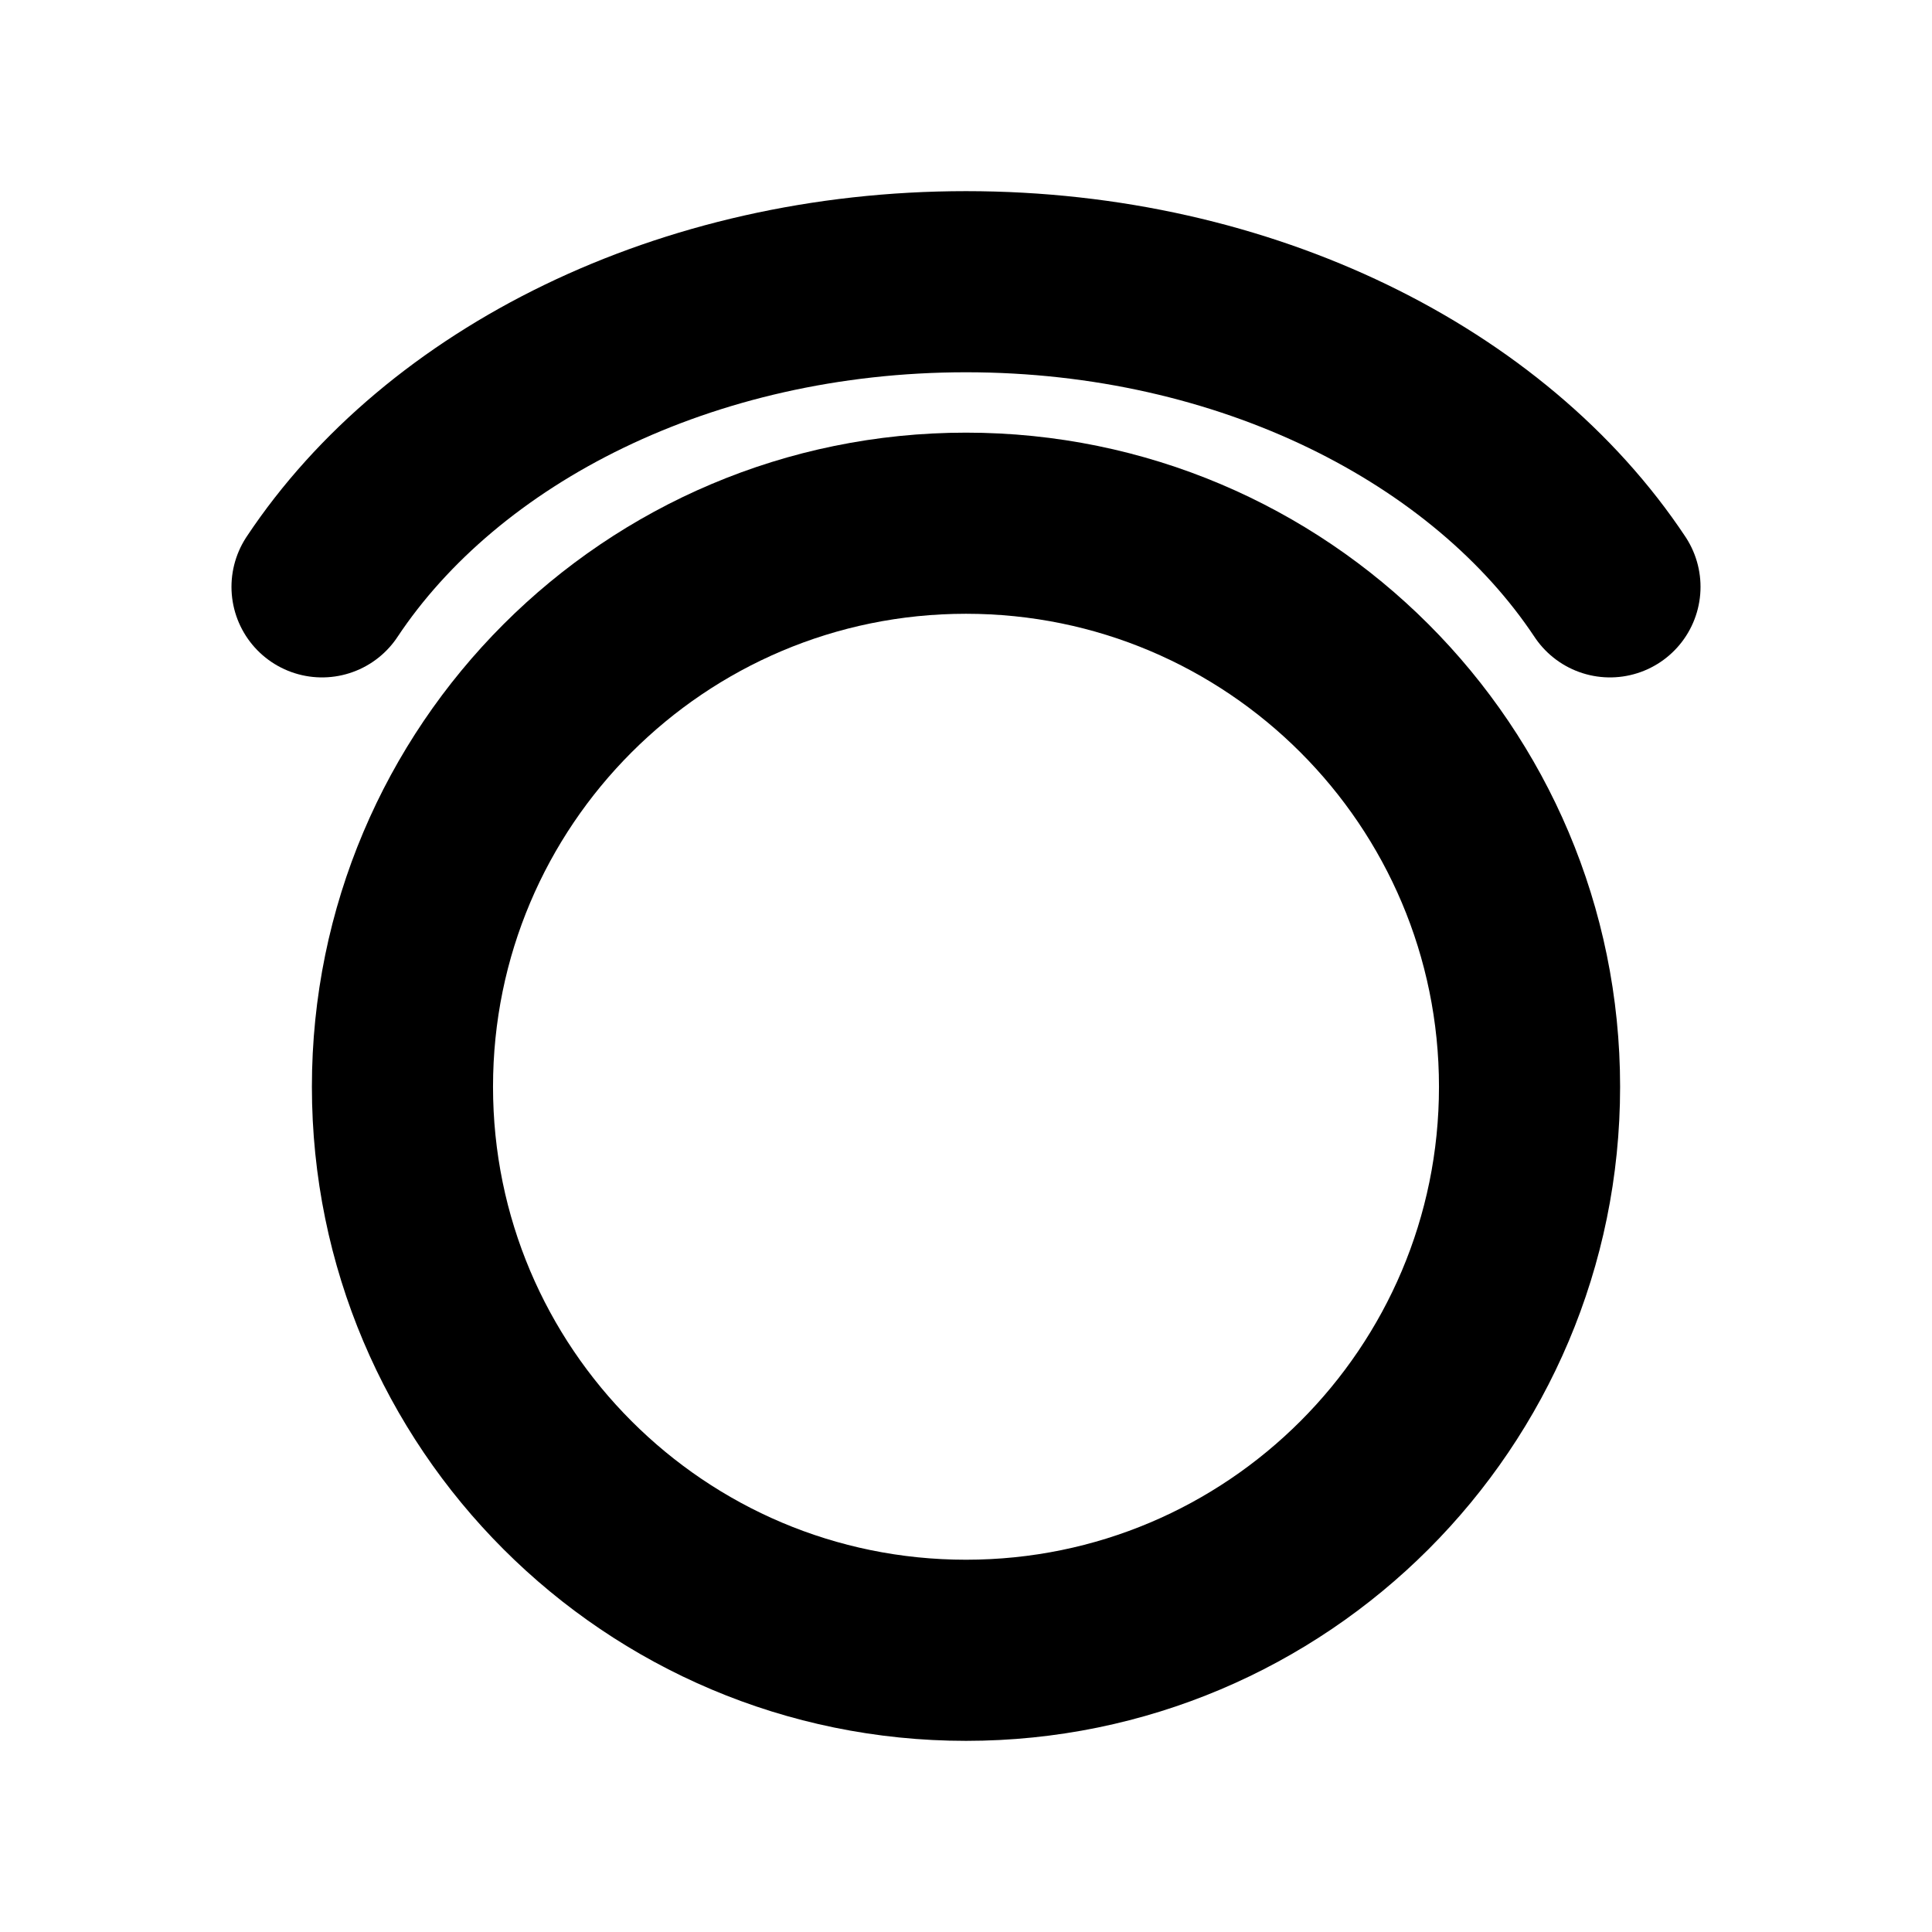 <svg width="16" height="16" viewBox="0 0 16 16" fill="none" xmlns="http://www.w3.org/2000/svg">
<path d="M8 13.667C10.577 13.667 12.667 11.577 12.667 9C12.667 6.423 10.577 4.333 8 4.333C5.423 4.333 3.333 6.423 3.333 9C3.333 11.577 5.423 13.667 8 13.667Z" stroke="black" stroke-width="1.5" stroke-linecap="round" stroke-linejoin="round"/>
<path d="M2.667 4.86C3.664 3.359 5.678 2.333 8 2.333C10.322 2.333 12.336 3.359 13.333 4.86" stroke="black" stroke-width="1.5" stroke-linecap="round" stroke-linejoin="round"/>
</svg>
